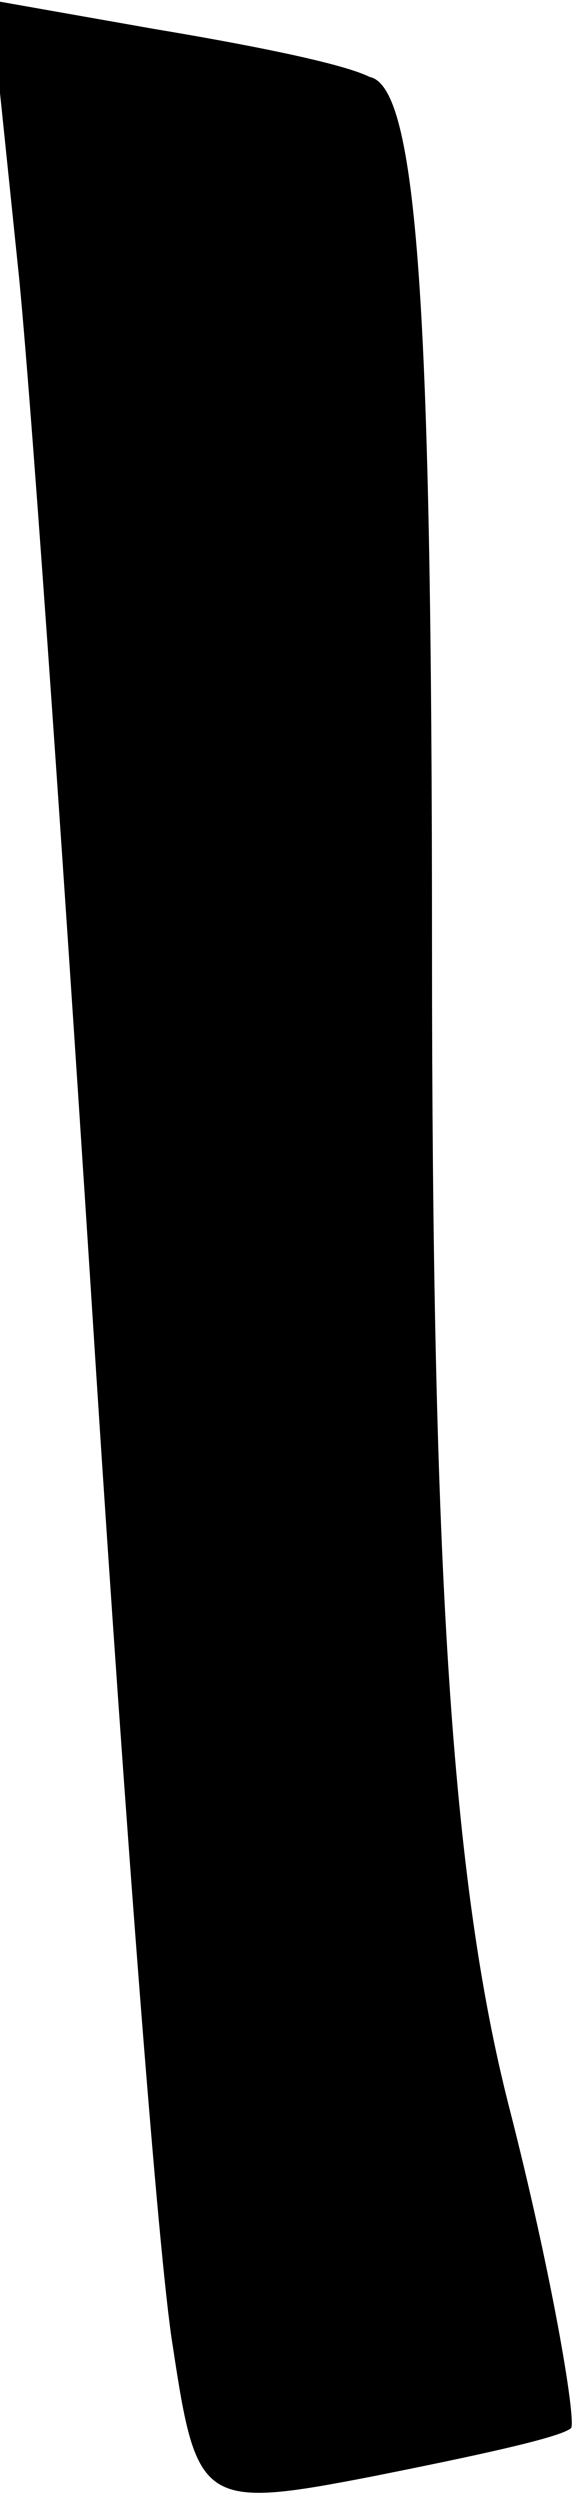 <?xml version="1.0" standalone="no"?>
<!DOCTYPE svg PUBLIC "-//W3C//DTD SVG 20010904//EN"
 "http://www.w3.org/TR/2001/REC-SVG-20010904/DTD/svg10.dtd">
<svg version="1.0" xmlns="http://www.w3.org/2000/svg"
 width="12pt" height="52pt" viewBox="0 0 12 52"
 preserveAspectRatio="xMidYMid meet">
<g transform="translate(0,52) scale(0.1,-0.1)"
fill="#000000" stroke="none">
<path fill="#000000" stroke="none" d="M4 462 c3 -31 10 -133 16 -227 6 -93
13 -185 16 -203 5 -33 6 -34 42 -27 20 4 39 8 41 10 1 2 -4 32 -13 67 -12 47
-16 112 -16 241 0 133 -3 179 -13 181 -6 3 -27 7 -45 10 l-34 6 6 -58z"/>
</g>
</svg>
